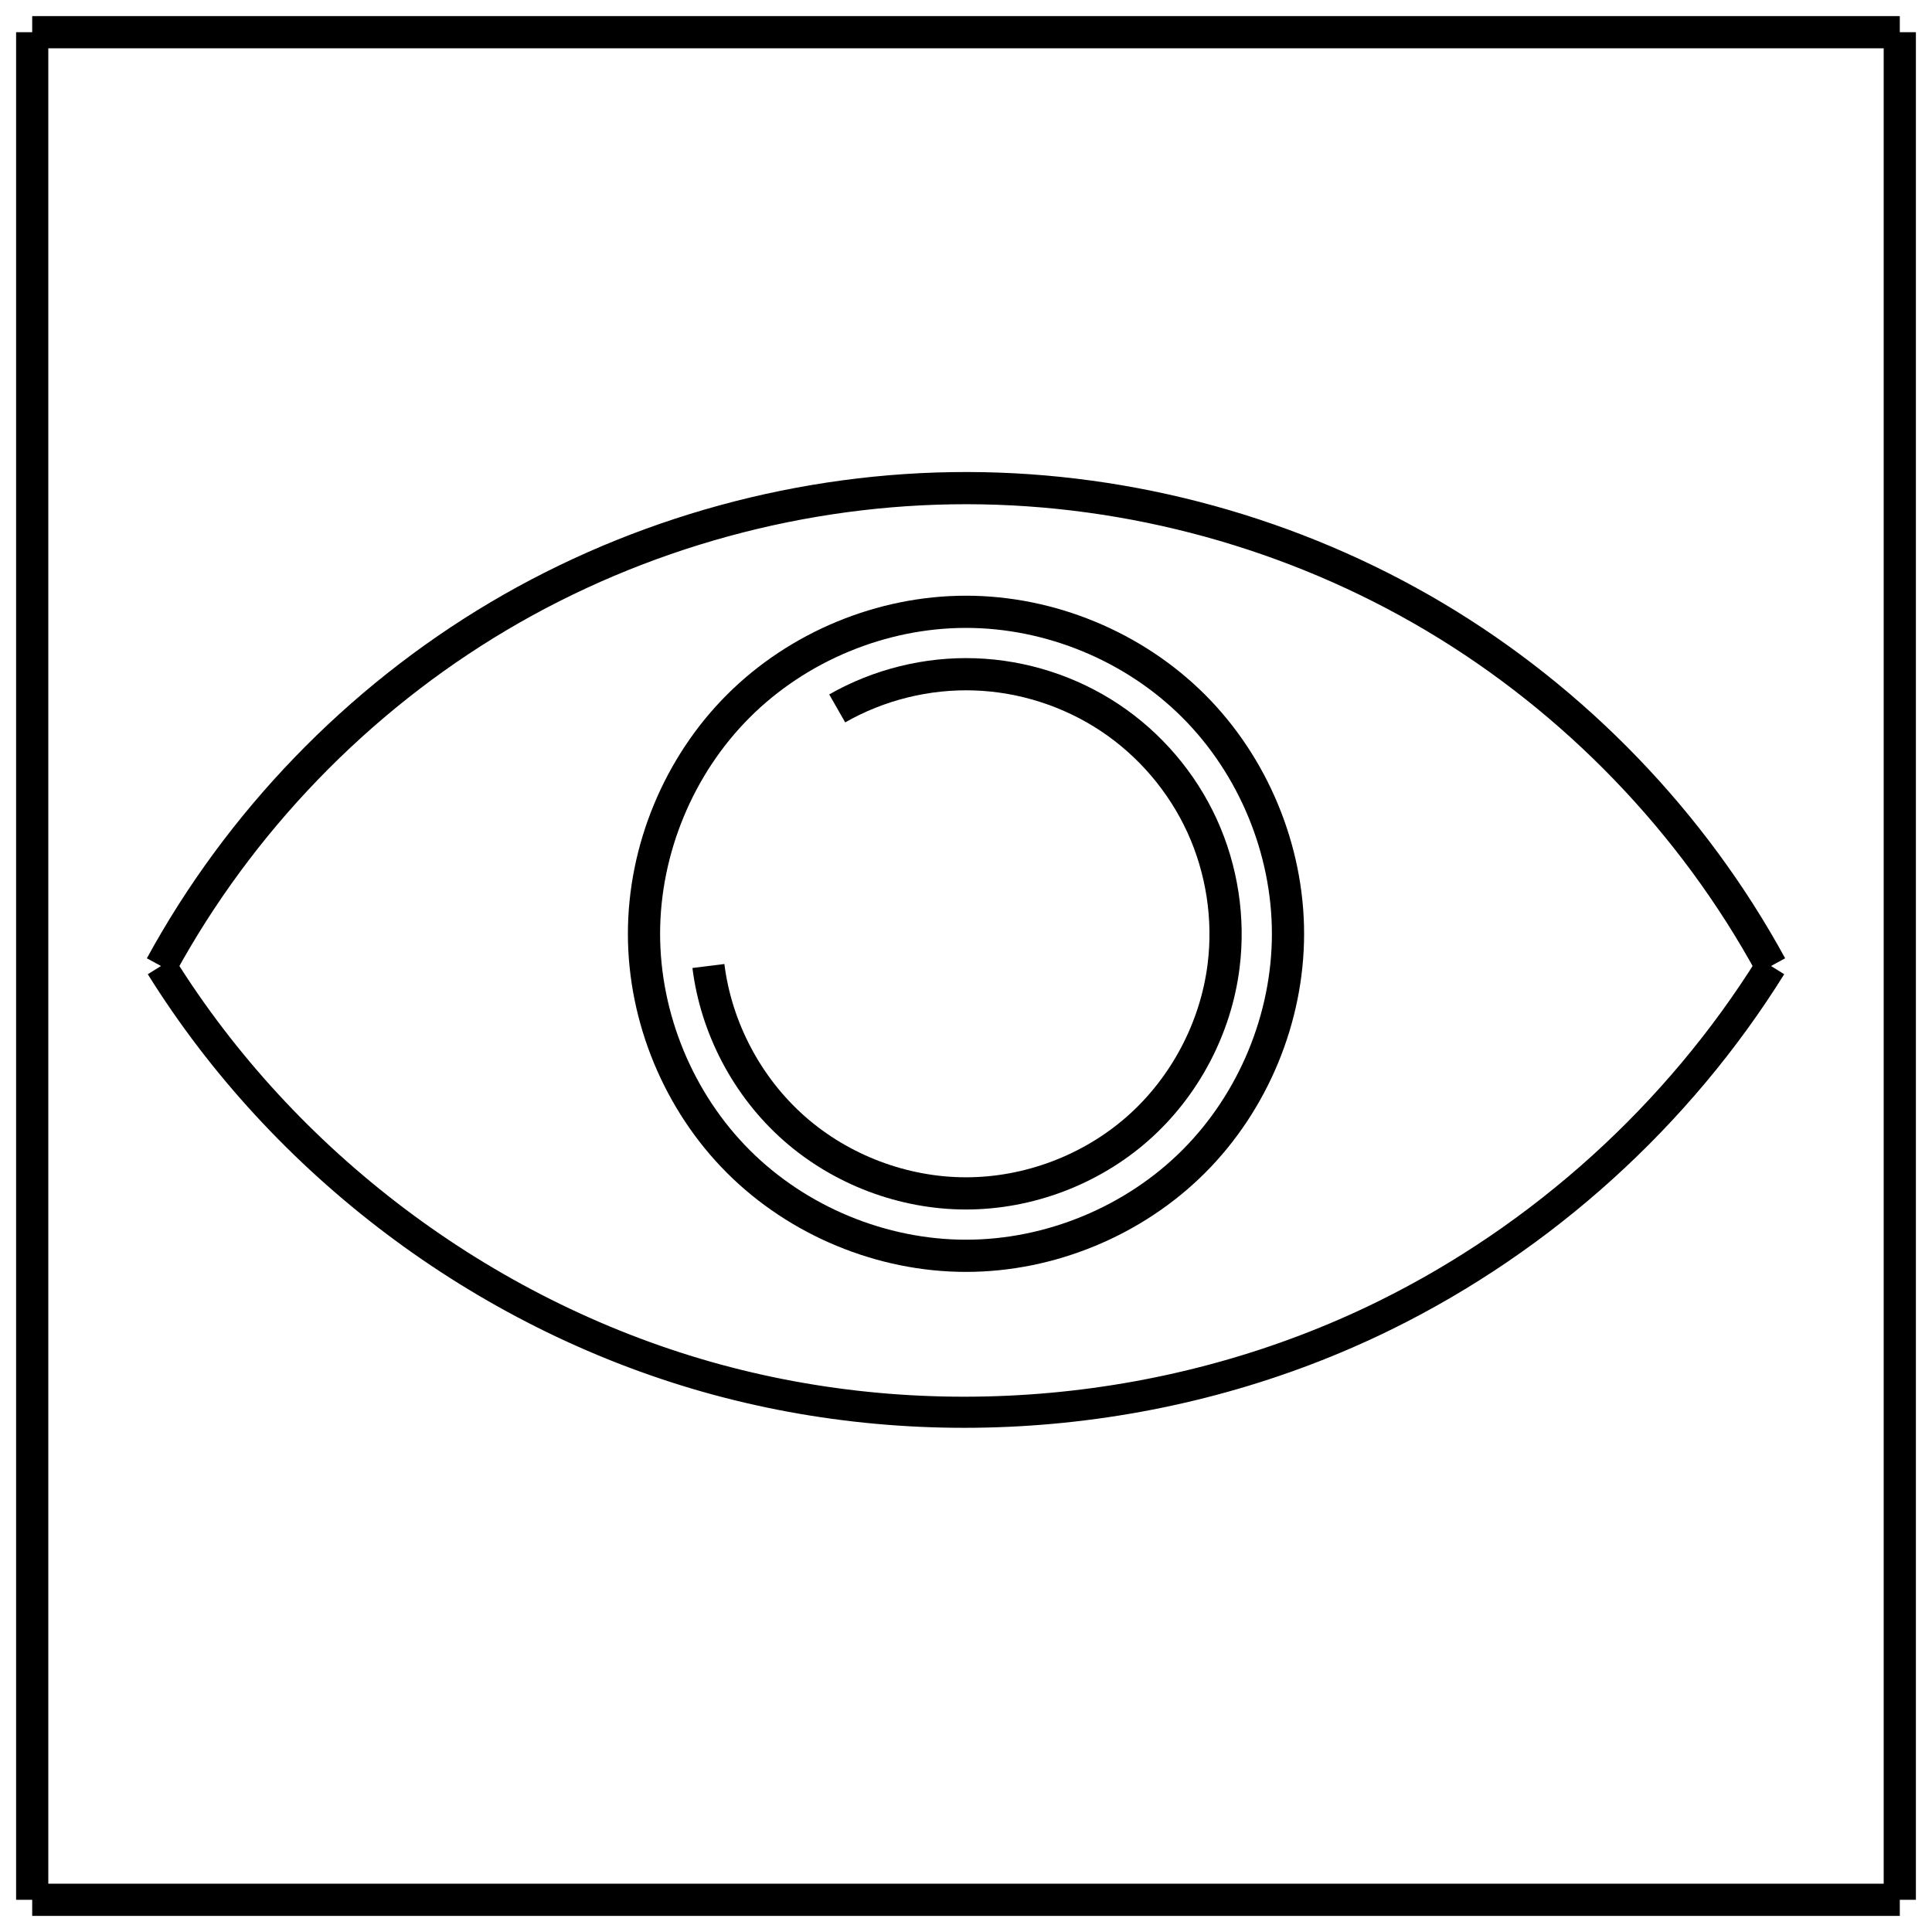 <?xml version="1.0" encoding="UTF-8" standalone="no"?>
<!-- Created with Inkscape (http://www.inkscape.org/) -->

<svg
   width="60.0px"
   height="60.0px"
   viewBox="0 0 60.0 60.0"
   version="1.1"
   id="SVGRoot"
   sodipodi:docname="preview.svg"
   inkscape:version="1.1 (c68e22c387, 2021-05-23)"
   xmlns:inkscape="http://www.inkscape.org/namespaces/inkscape"
   xmlns:sodipodi="http://sodipodi.sourceforge.net/DTD/sodipodi-0.dtd"
   xmlns="http://www.w3.org/2000/svg"
   xmlns:svg="http://www.w3.org/2000/svg">
  <sodipodi:namedview
     id="namedview955"
     pagecolor="#ffffff"
     bordercolor="#666666"
     borderopacity="1.0"
     inkscape:pageshadow="2"
     inkscape:pageopacity="0.0"
     inkscape:pagecheckerboard="0"
     inkscape:document-units="px"
     showgrid="true"
     inkscape:zoom="11.859035"
     inkscape:cx="27.953371"
     inkscape:cy="30.567411"
     inkscape:window-width="1920"
     inkscape:window-height="1017"
     inkscape:window-x="-8"
     inkscape:window-y="-8"
     inkscape:window-maximized="1"
     inkscape:current-layer="layer1">
    <inkscape:grid
       type="xygrid"
       id="grid961" />
  </sodipodi:namedview>
  <defs
     id="defs950">
    <inkscape:path-effect
       effect="spiro"
       id="path-effect2735"
       is_visible="true"
       lpeversion="1" />
    <inkscape:path-effect
       effect="spiro"
       id="path-effect2561"
       is_visible="true"
       lpeversion="1" />
    <inkscape:path-effect
       effect="spiro"
       id="path-effect2557"
       is_visible="true"
       lpeversion="1" />
    <inkscape:path-effect
       effect="spiro"
       id="path-effect2383"
       is_visible="true"
       lpeversion="1" />
    <inkscape:path-effect
       effect="spiro"
       id="path-effect1863"
       is_visible="true"
       lpeversion="1" />
    <inkscape:path-effect
       effect="spiro"
       id="path-effect1465"
       is_visible="true"
       lpeversion="1" />
    <inkscape:path-effect
       effect="spiro"
       id="path-effect1461"
       is_visible="true"
       lpeversion="1" />
    <inkscape:path-effect
       effect="spiro"
       id="path-effect1457"
       is_visible="true"
       lpeversion="1" />
    <inkscape:path-effect
       effect="spiro"
       id="path-effect1453"
       is_visible="true"
       lpeversion="1" />
    <inkscape:path-effect
       effect="spiro"
       id="path-effect1449"
       is_visible="true"
       lpeversion="1" />
    <inkscape:path-effect
       effect="spiro"
       id="path-effect1445"
       is_visible="true"
       lpeversion="1" />
    <inkscape:path-effect
       effect="spiro"
       id="path-effect1322"
       is_visible="true"
       lpeversion="1" />
    <inkscape:path-effect
       effect="spiro"
       id="path-effect1318"
       is_visible="true"
       lpeversion="1" />
    <inkscape:path-effect
       effect="spiro"
       id="path-effect1314"
       is_visible="true"
       lpeversion="1" />
    <inkscape:path-effect
       effect="spiro"
       id="path-effect1306"
       is_visible="true"
       lpeversion="1" />
    <inkscape:path-effect
       effect="spiro"
       id="path-effect1302"
       is_visible="true"
       lpeversion="1" />
    <inkscape:path-effect
       effect="spiro"
       id="path-effect1090"
       is_visible="true"
       lpeversion="1" />
  </defs>
  <g
     inkscape:label="Layer 1"
     inkscape:groupmode="layer"
     id="layer1">
    <rect
       style="fill:#ff0000;opacity:0"
       id="rect1386"
       width="58"
       height="58"
       x="1"
       y="1"
       ry="2.7755599e-17" />
    <path
       style="fill:none;stroke:#000000;stroke-width:1px;stroke-linecap:butt;stroke-linejoin:miter;stroke-opacity:1"
       d="M 1,1 H 59"
       id="path1443"
       inkscape:path-effect="#path-effect1445"
       inkscape:original-d="M 1,1 C 20.334333,1.001 39.667667,1.001 59,1" />
    <path
       style="fill:none;stroke:#000000;stroke-width:1px;stroke-linecap:butt;stroke-linejoin:miter;stroke-opacity:1"
       d="M 59,59 V 1"
       id="path1447"
       inkscape:path-effect="#path-effect1449"
       inkscape:original-d="M 59,59 C 59.001,39.667667 59.001,20.334333 59,1" />
    <path
       style="fill:none;stroke:#000000;stroke-width:1px;stroke-linecap:butt;stroke-linejoin:miter;stroke-opacity:1"
       d="M 1,1 V 59"
       id="path1451"
       inkscape:path-effect="#path-effect1453"
       inkscape:original-d="M 1,1 C 1.001,20.334333 1.001,39.667667 1,59" />
    <path
       style="fill:none;stroke:#000000;stroke-width:1px;stroke-linecap:butt;stroke-linejoin:miter;stroke-opacity:1"
       d="M 59,59 H 1"
       id="path1455"
       inkscape:path-effect="#path-effect1457"
       inkscape:original-d="M 59,59 C 39.667667,59.001 20.334333,59.001 1,59" />
    <path
       style="fill:none;stroke:#000000;stroke-width:1px;stroke-linecap:butt;stroke-linejoin:miter;stroke-opacity:1"
       d="m 5,30 c 2.438,-4.47 6.1,-8.265 10.481,-10.862 4.38,-2.596 9.467,-3.987 14.56,-3.979 5.079,0.007 10.148,1.404 14.514,4 C 48.919,21.755 52.568,25.541 55,30"
       id="path1459"
       inkscape:path-effect="#path-effect1461"
       inkscape:original-d="M 5,30 C 21.667667,30.001 13.374461,15.159995 30.040128,15.158995 46.705795,15.157995 54.667667,29.667667 55,30"
       sodipodi:nodetypes="csc" />
    <path
       style="fill:none;stroke:#000000;stroke-width:0.966px;stroke-linecap:butt;stroke-linejoin:miter;stroke-opacity:1"
       d="m 5,30 c 3.821,6.132 9.976,10.769 16.923,12.75 6.948,1.981 14.623,1.287 21.103,-1.908 C 47.918,38.43 52.116,34.629 55,30"
       id="path2381"
       inkscape:path-effect="#path-effect2383"
       inkscape:original-d="M 5,30 C 21.667667,30.000932 26.36034,40.842959 43.026007,40.842026 59.691674,40.841094 55.001,30.31182 55,30"
       sodipodi:nodetypes="csc" />
    <path
       style="fill:none;stroke:#000000;stroke-width:1px;stroke-linecap:butt;stroke-linejoin:miter;stroke-opacity:1"
       d="M 30,20 Z"
       id="path2555"
       inkscape:path-effect="#path-effect2557"
       inkscape:original-d="m 30,20 c -0.001,-6.667667 0.001,13.334333 0,0 z" />
    <path
       style="fill:none;stroke:#000000;stroke-width:1px;stroke-linecap:butt;stroke-linejoin:miter;stroke-opacity:1"
       d="m 30,19 c -2.618,0 -5.22,1.078 -7.071,2.929 C 21.078,23.78 20,26.382 20,29 c 0,2.618 1.078,5.22 2.929,7.071 C 24.78,37.922 27.382,39 30,39 32.618,39 35.22,37.922 37.071,36.071 38.922,34.22 40,31.618 40,29 40,26.382 38.922,23.78 37.071,21.929 35.22,20.078 32.618,19 30,19 Z"
       id="path2559"
       inkscape:path-effect="#path-effect2561"
       inkscape:original-d="m 30,19 c -0.001,-6.667667 0.001,13.334333 0,20 -0.001,6.665667 0.001,-13.332333 0,-20 z" />
    <path
       style="fill:none;stroke:#000000;stroke-width:1px;stroke-linecap:butt;stroke-linejoin:miter;stroke-opacity:1"
       d="m 22,30 c 0.241,1.929 1.207,3.758 2.664,5.044 1.457,1.286 3.392,2.018 5.336,2.018 1.944,0 3.879,-0.732 5.336,-2.018 C 36.793,33.758 37.759,31.929 38,30 38.185,28.524 37.95,26.998 37.331,25.645 36.712,24.292 35.71,23.117 34.472,22.292 33.234,21.467 31.764,20.994 30.278,20.943 28.791,20.891 27.292,21.262 26,22"
       id="path2733"
       inkscape:path-effect="#path-effect2735"
       inkscape:original-d="m 22,30 c 5.334333,0.001 10.667667,0.001 16,0 5.332333,-0.001 -7.999,-5.332333 -12,-8" />
    <path
       style="opacity:0;fill:#000000;stroke-width:0.084"
       d="M 1.56,29.977 V 1.518 H 30.019 58.479 V 29.977 58.436 H 30.019 1.56 Z M 32.549,44.269 c 4.74,-0.435 9.093,-1.846 12.99,-4.211 3.715,-2.254 6.999,-5.393 9.387,-8.973 0.536,-0.804 0.549,-0.835 0.388,-0.954 -0.165,-0.122 -0.165,-0.124 0.003,-0.248 0.166,-0.124 0.165,-0.132 -0.117,-0.648 -0.51,-0.933 -1.69,-2.662 -2.562,-3.755 -0.991,-1.241 -3.124,-3.399 -4.277,-4.326 -7.545,-6.068 -17.276,-8.032 -26.529,-5.354 -3.44,0.996 -7.063,2.878 -9.941,5.164 -2.658,2.112 -5.321,5.2 -6.998,8.116 -0.325,0.566 -0.382,0.719 -0.287,0.779 0.065,0.041 0.152,0.075 0.194,0.076 0.042,6.75e-4 0.006,0.079 -0.079,0.173 -0.151,0.167 -0.151,0.18 8.011e-4,0.443 0.319,0.551 1.511,2.175 2.218,3.023 5.154,6.171 12.715,10.108 20.593,10.723 0.888,0.069 4.163,0.052 5.017,-0.026 z"
       id="path2854" />
    <path
       style="opacity:0;fill:#000000;stroke-width:0.084"
       d="M 1.56,29.977 V 1.518 H 30.019 58.479 V 29.977 58.436 H 30.019 1.56 Z M 32.549,44.269 c 4.74,-0.435 9.093,-1.846 12.99,-4.211 3.715,-2.254 6.999,-5.393 9.387,-8.973 0.536,-0.804 0.549,-0.835 0.388,-0.954 -0.165,-0.122 -0.165,-0.124 0.003,-0.248 0.166,-0.124 0.165,-0.132 -0.117,-0.648 -0.51,-0.933 -1.69,-2.662 -2.562,-3.755 -0.991,-1.241 -3.124,-3.399 -4.277,-4.326 -7.545,-6.068 -17.276,-8.032 -26.529,-5.354 -3.44,0.996 -7.063,2.878 -9.941,5.164 -2.658,2.112 -5.321,5.2 -6.998,8.116 -0.325,0.566 -0.382,0.719 -0.287,0.779 0.065,0.041 0.152,0.075 0.194,0.076 0.042,6.75e-4 0.006,0.079 -0.079,0.173 -0.151,0.167 -0.151,0.18 8.011e-4,0.443 0.319,0.551 1.511,2.175 2.218,3.023 5.154,6.171 12.715,10.108 20.593,10.723 0.888,0.069 4.163,0.052 5.017,-0.026 z"
       id="path2930" />
  </g>
</svg>
